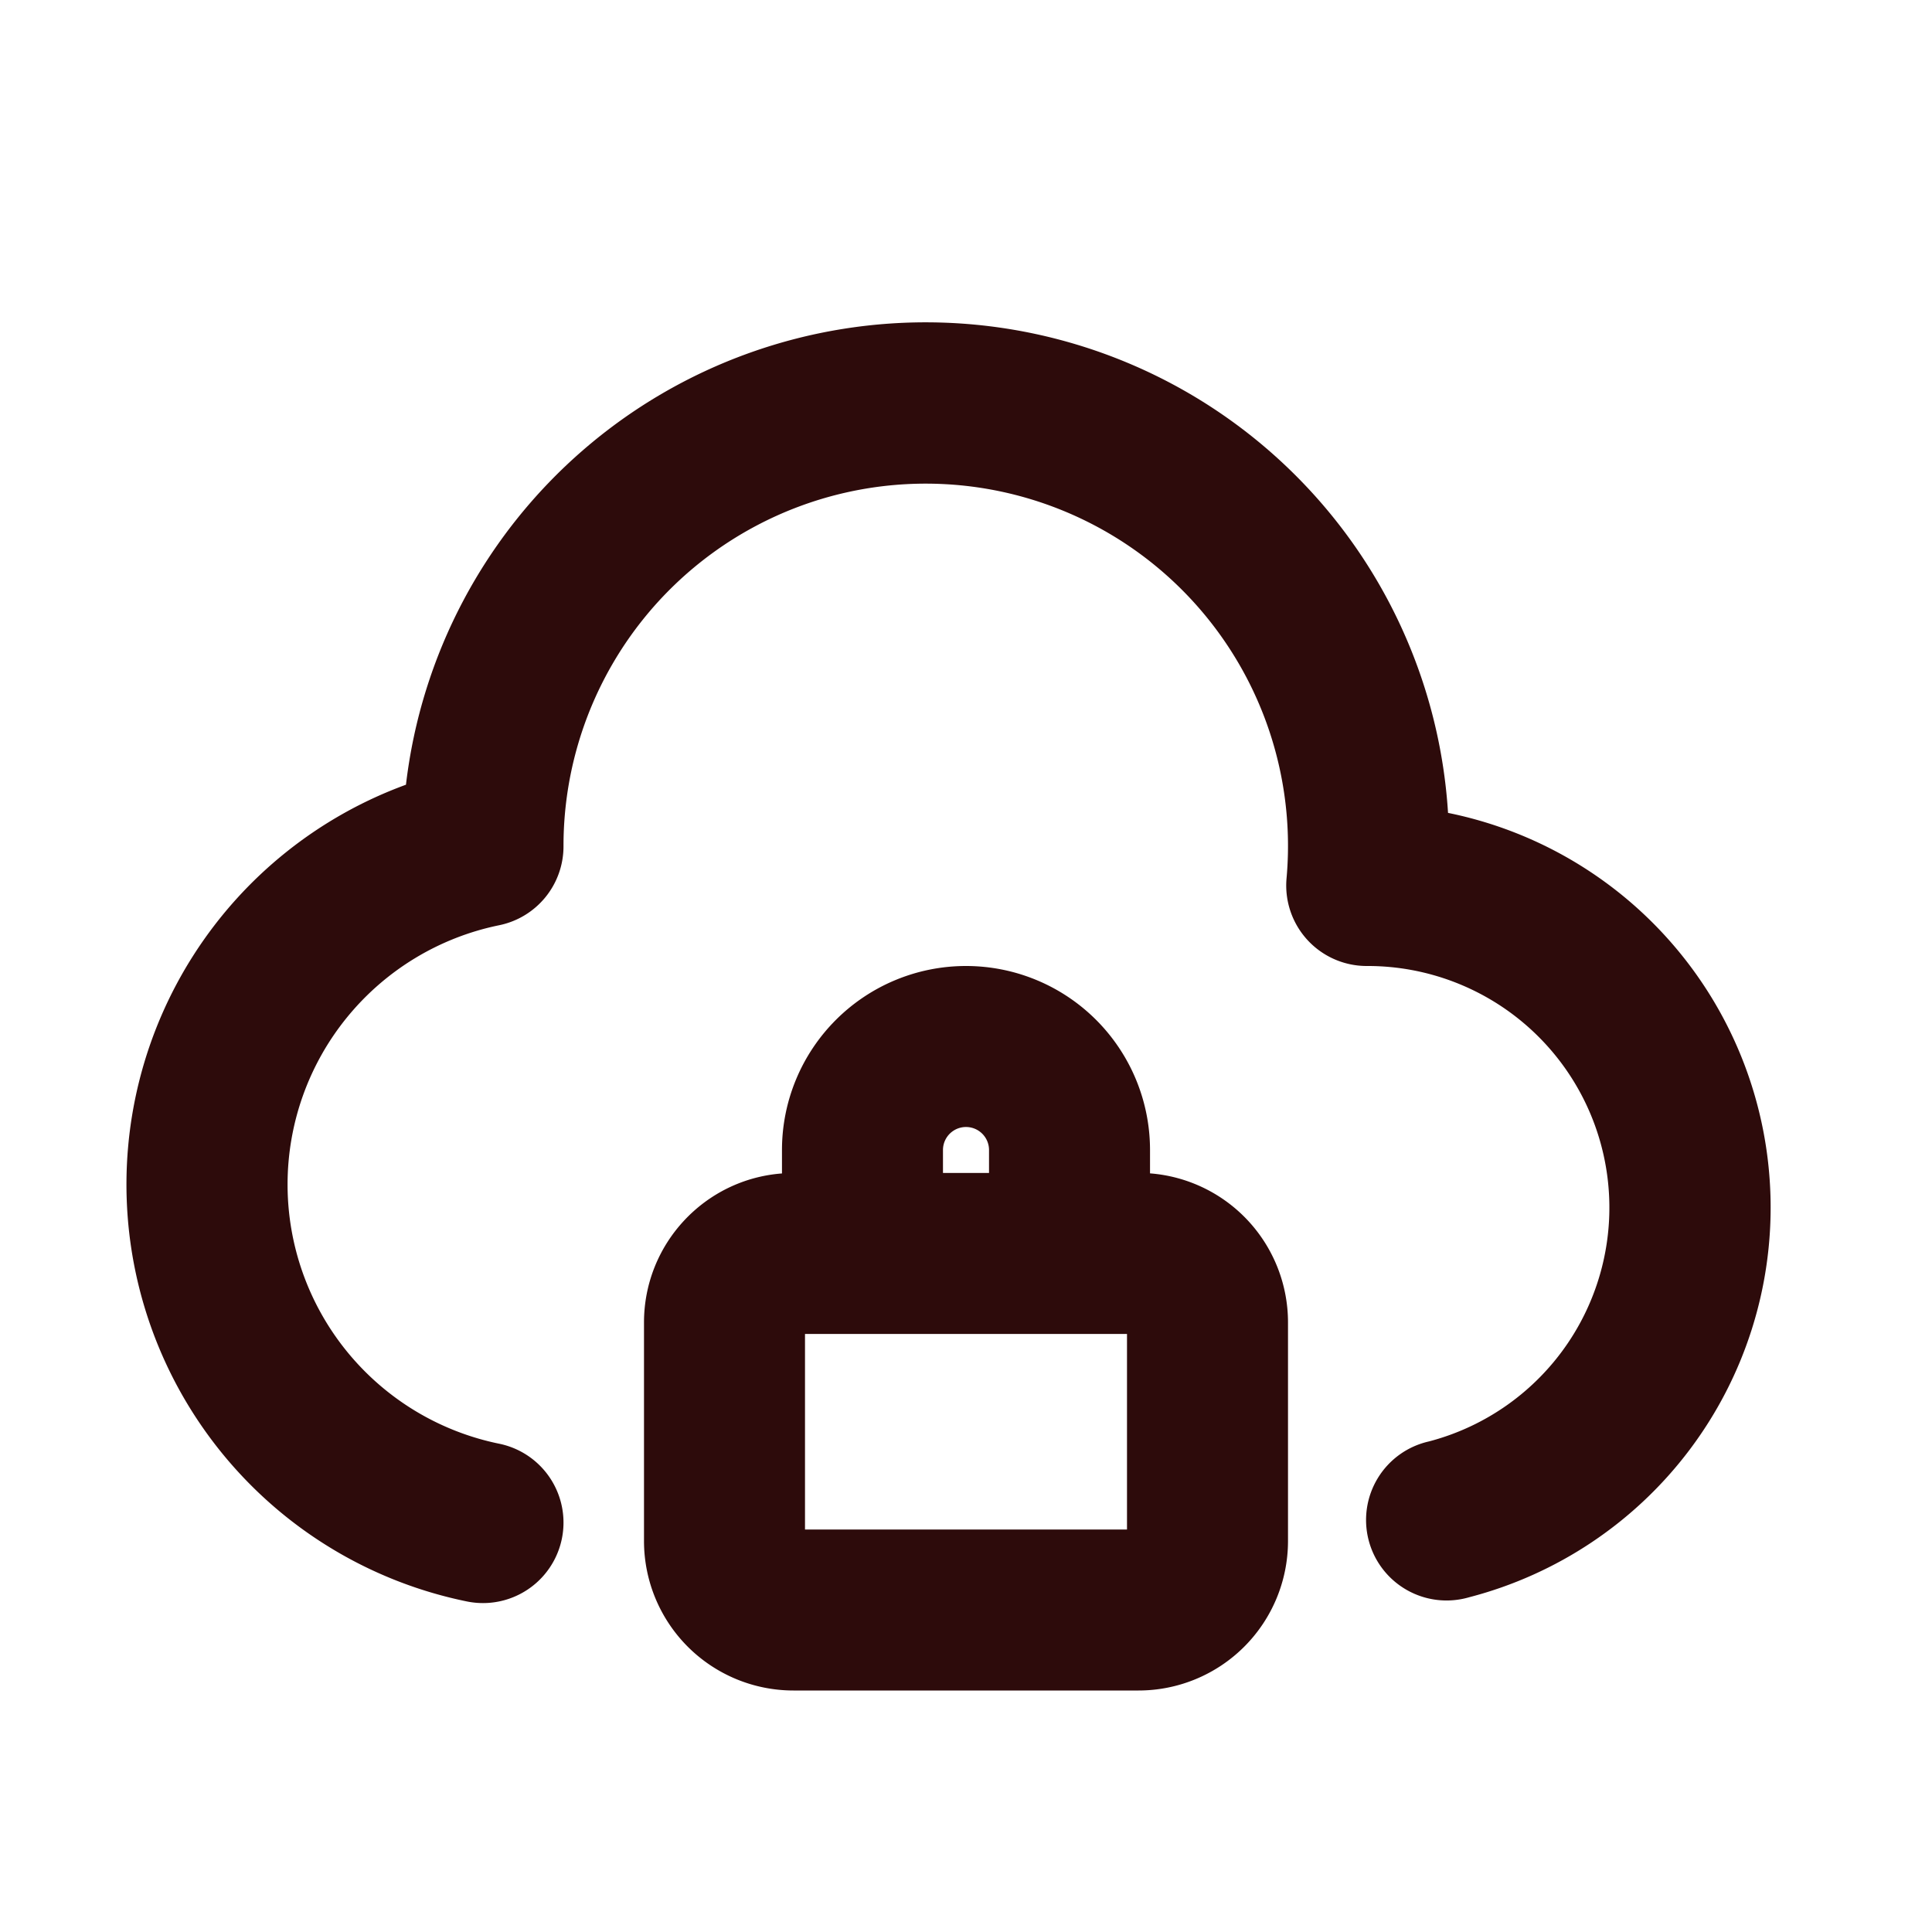 <svg width="48" height="48" fill="#2d0b0b" viewBox="0 0 24 24" xmlns="http://www.w3.org/2000/svg">
<path fill-rule="evenodd" d="M5.043 9.748a6.501 6.501 0 0 1 12.945.35 5.002 5.002 0 0 1 .261 9.744 1 1 0 1 1-.498-1.936A3.002 3.002 0 0 0 17 12h-.023a1 1 0 0 1-.995-1.09A4.5 4.5 0 1 0 7 10.5v.012a1 1 0 0 1-.801.982 3.287 3.287 0 0 0 0 6.44 1 1 0 1 1-.398 1.96 5.287 5.287 0 0 1-.758-10.146Z" clip-rule="evenodd"></path>
<path fill-rule="evenodd" d="M9.714 14.286a2.286 2.286 0 1 1 4.572 0v.29A1.857 1.857 0 0 1 16 16.43v2.714A1.857 1.857 0 0 1 14.143 21H9.857A1.857 1.857 0 0 1 8 19.143v-2.714c0-.978.755-1.78 1.714-1.852v-.291Zm2 .285h.572v-.285a.286.286 0 1 0-.572 0v.285Zm-1.714 2V19h4v-2.429h-4Z" clip-rule="evenodd"></path>
</svg>